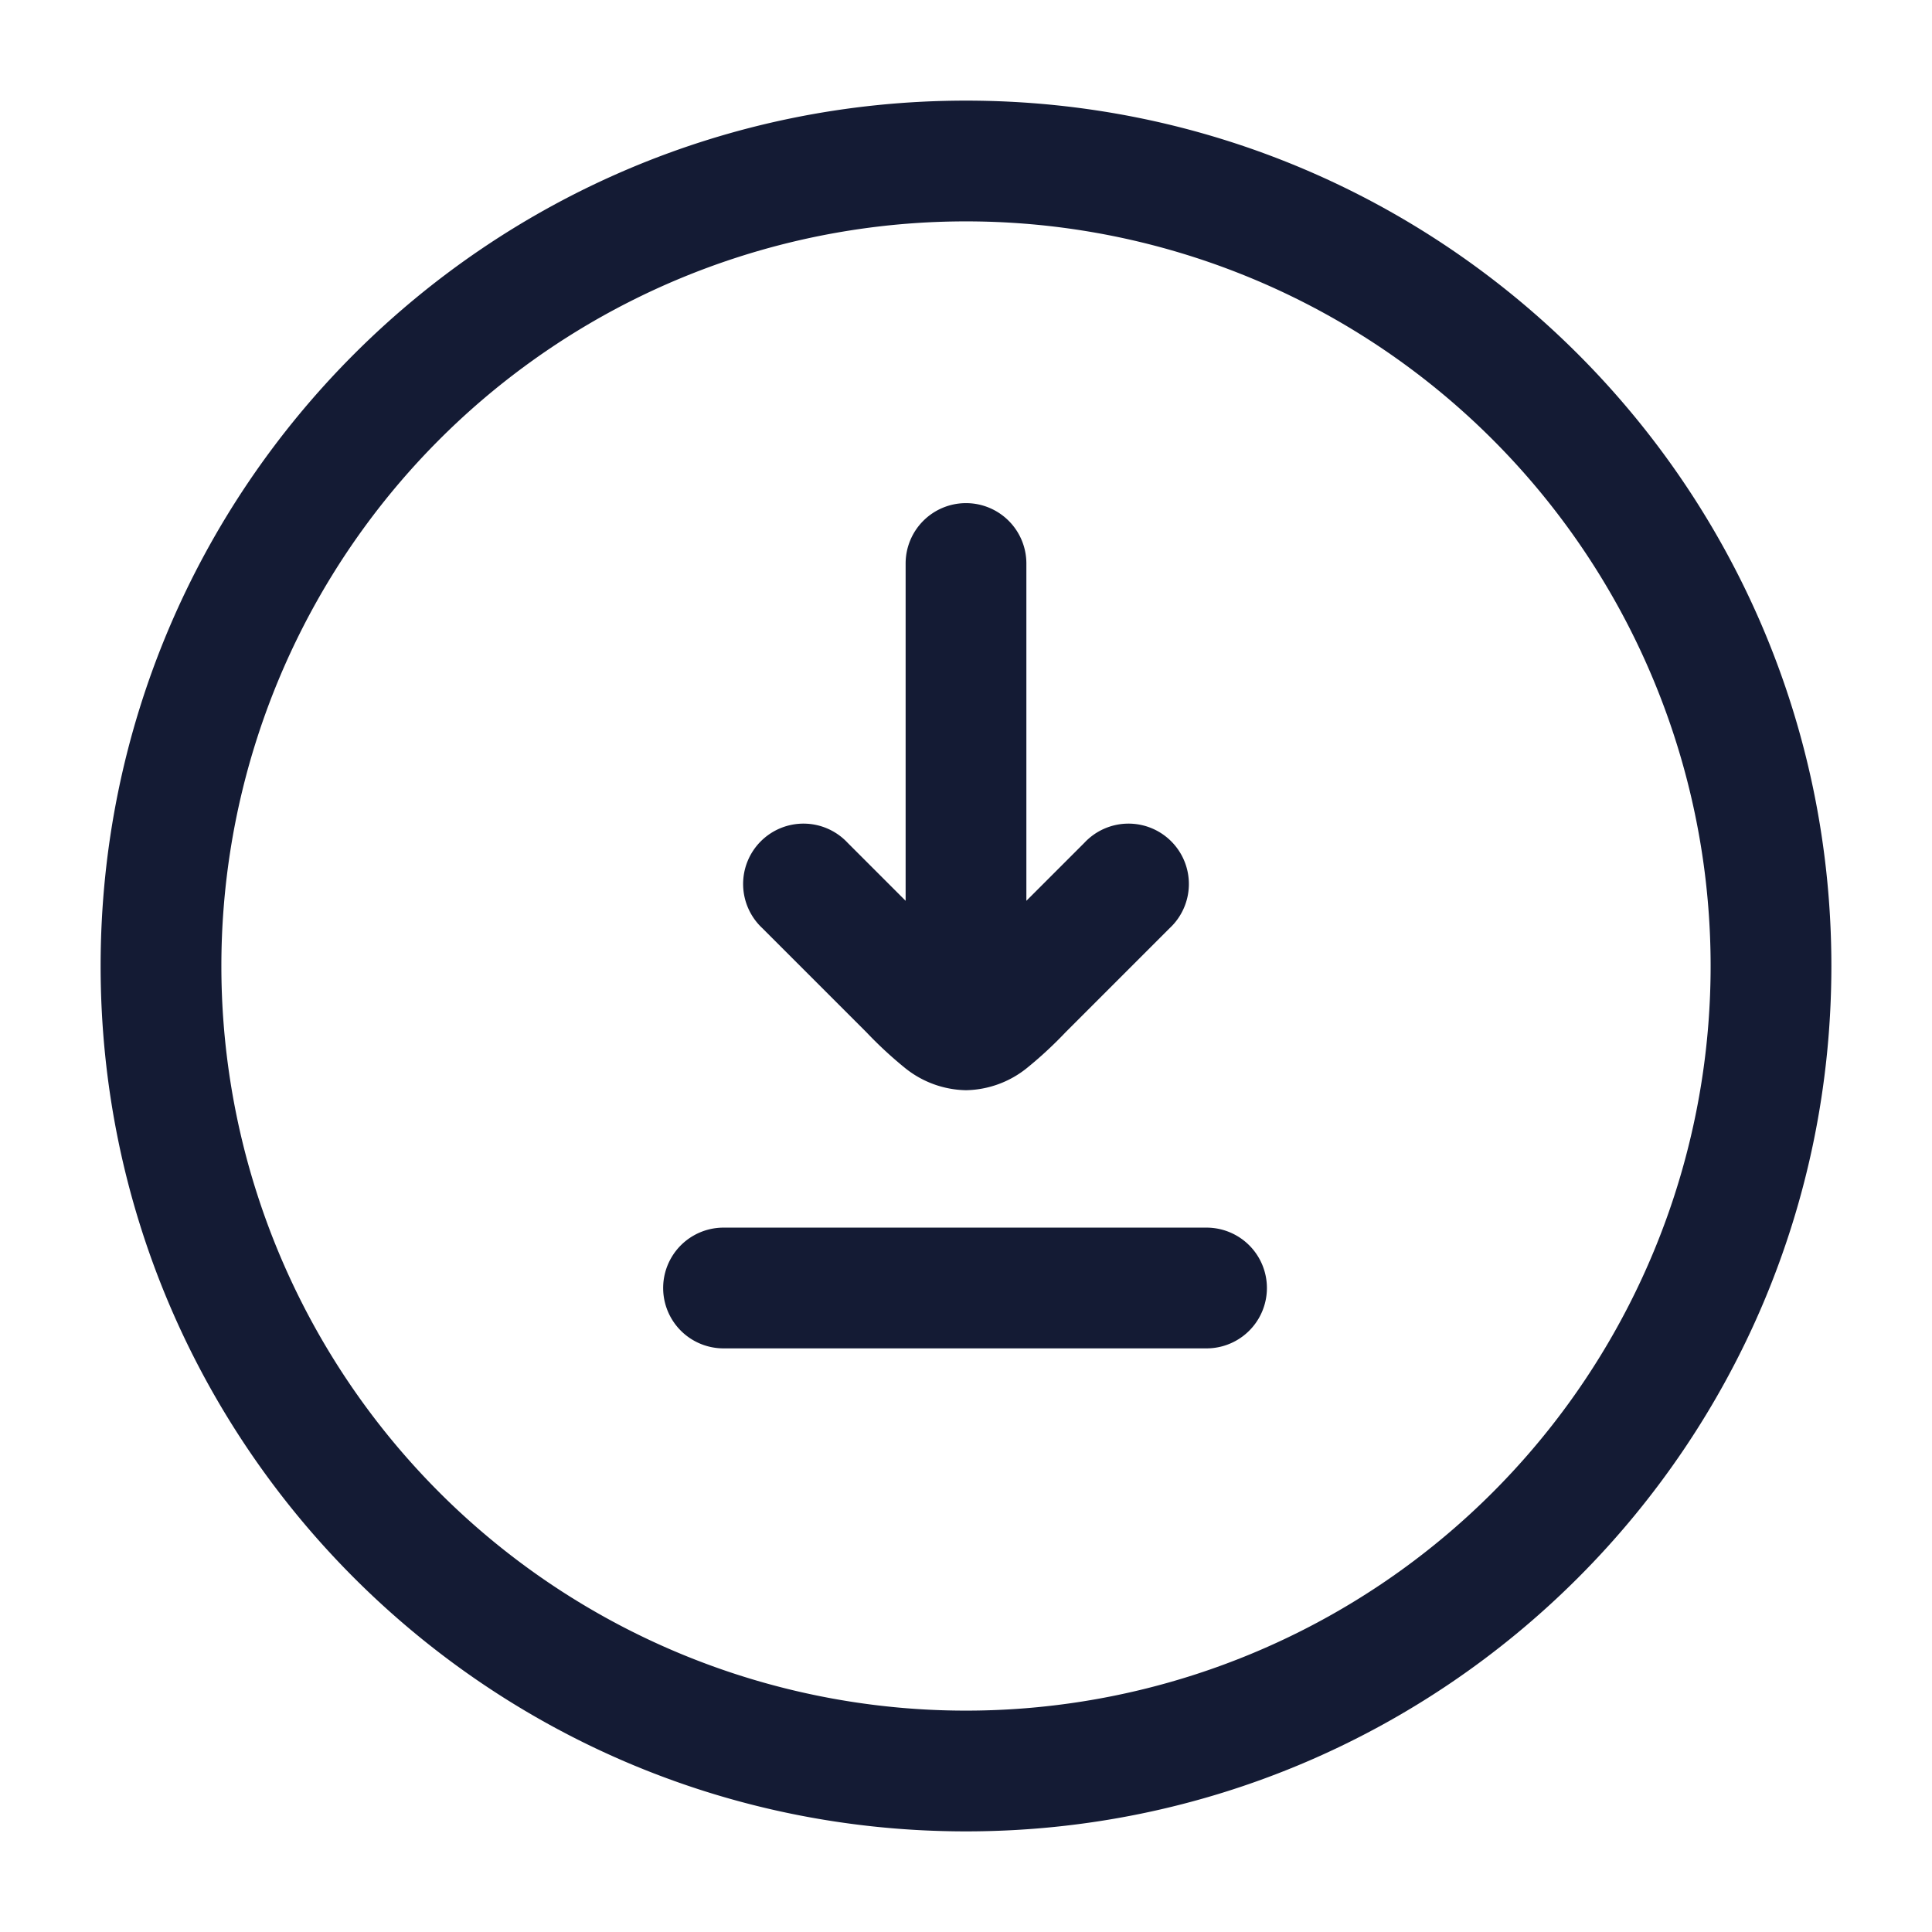<svg xmlns="http://www.w3.org/2000/svg" width="24" height="24" fill="none"><path fill="#141B34" fill-rule="evenodd" d="M12 2.75a9.25 9.25 0 1 0 0 18.5 9.25 9.25 0 0 0 0-18.5M1.25 12C1.25 6.063 6.063 1.25 12 1.25S22.75 6.063 22.75 12 17.937 22.75 12 22.75 1.25 17.937 1.25 12M12 6.25a.75.75 0 0 1 .75.75v4.19l.72-.72a.75.75 0 1 1 1.06 1.06l-1.293 1.293-.024.025a5 5 0 0 1-.452.416 1.24 1.24 0 0 1-.761.279 1.24 1.24 0 0 1-.761-.279 5 5 0 0 1-.452-.416l-.024-.025L9.47 11.53a.75.75 0 1 1 1.06-1.06l.72.72V7a.75.75 0 0 1 .75-.75m-3.012 9a.75.75 0 0 0 0 1.5h6a.75.75 0 0 0 0-1.5z" clip-rule="evenodd"/></svg>